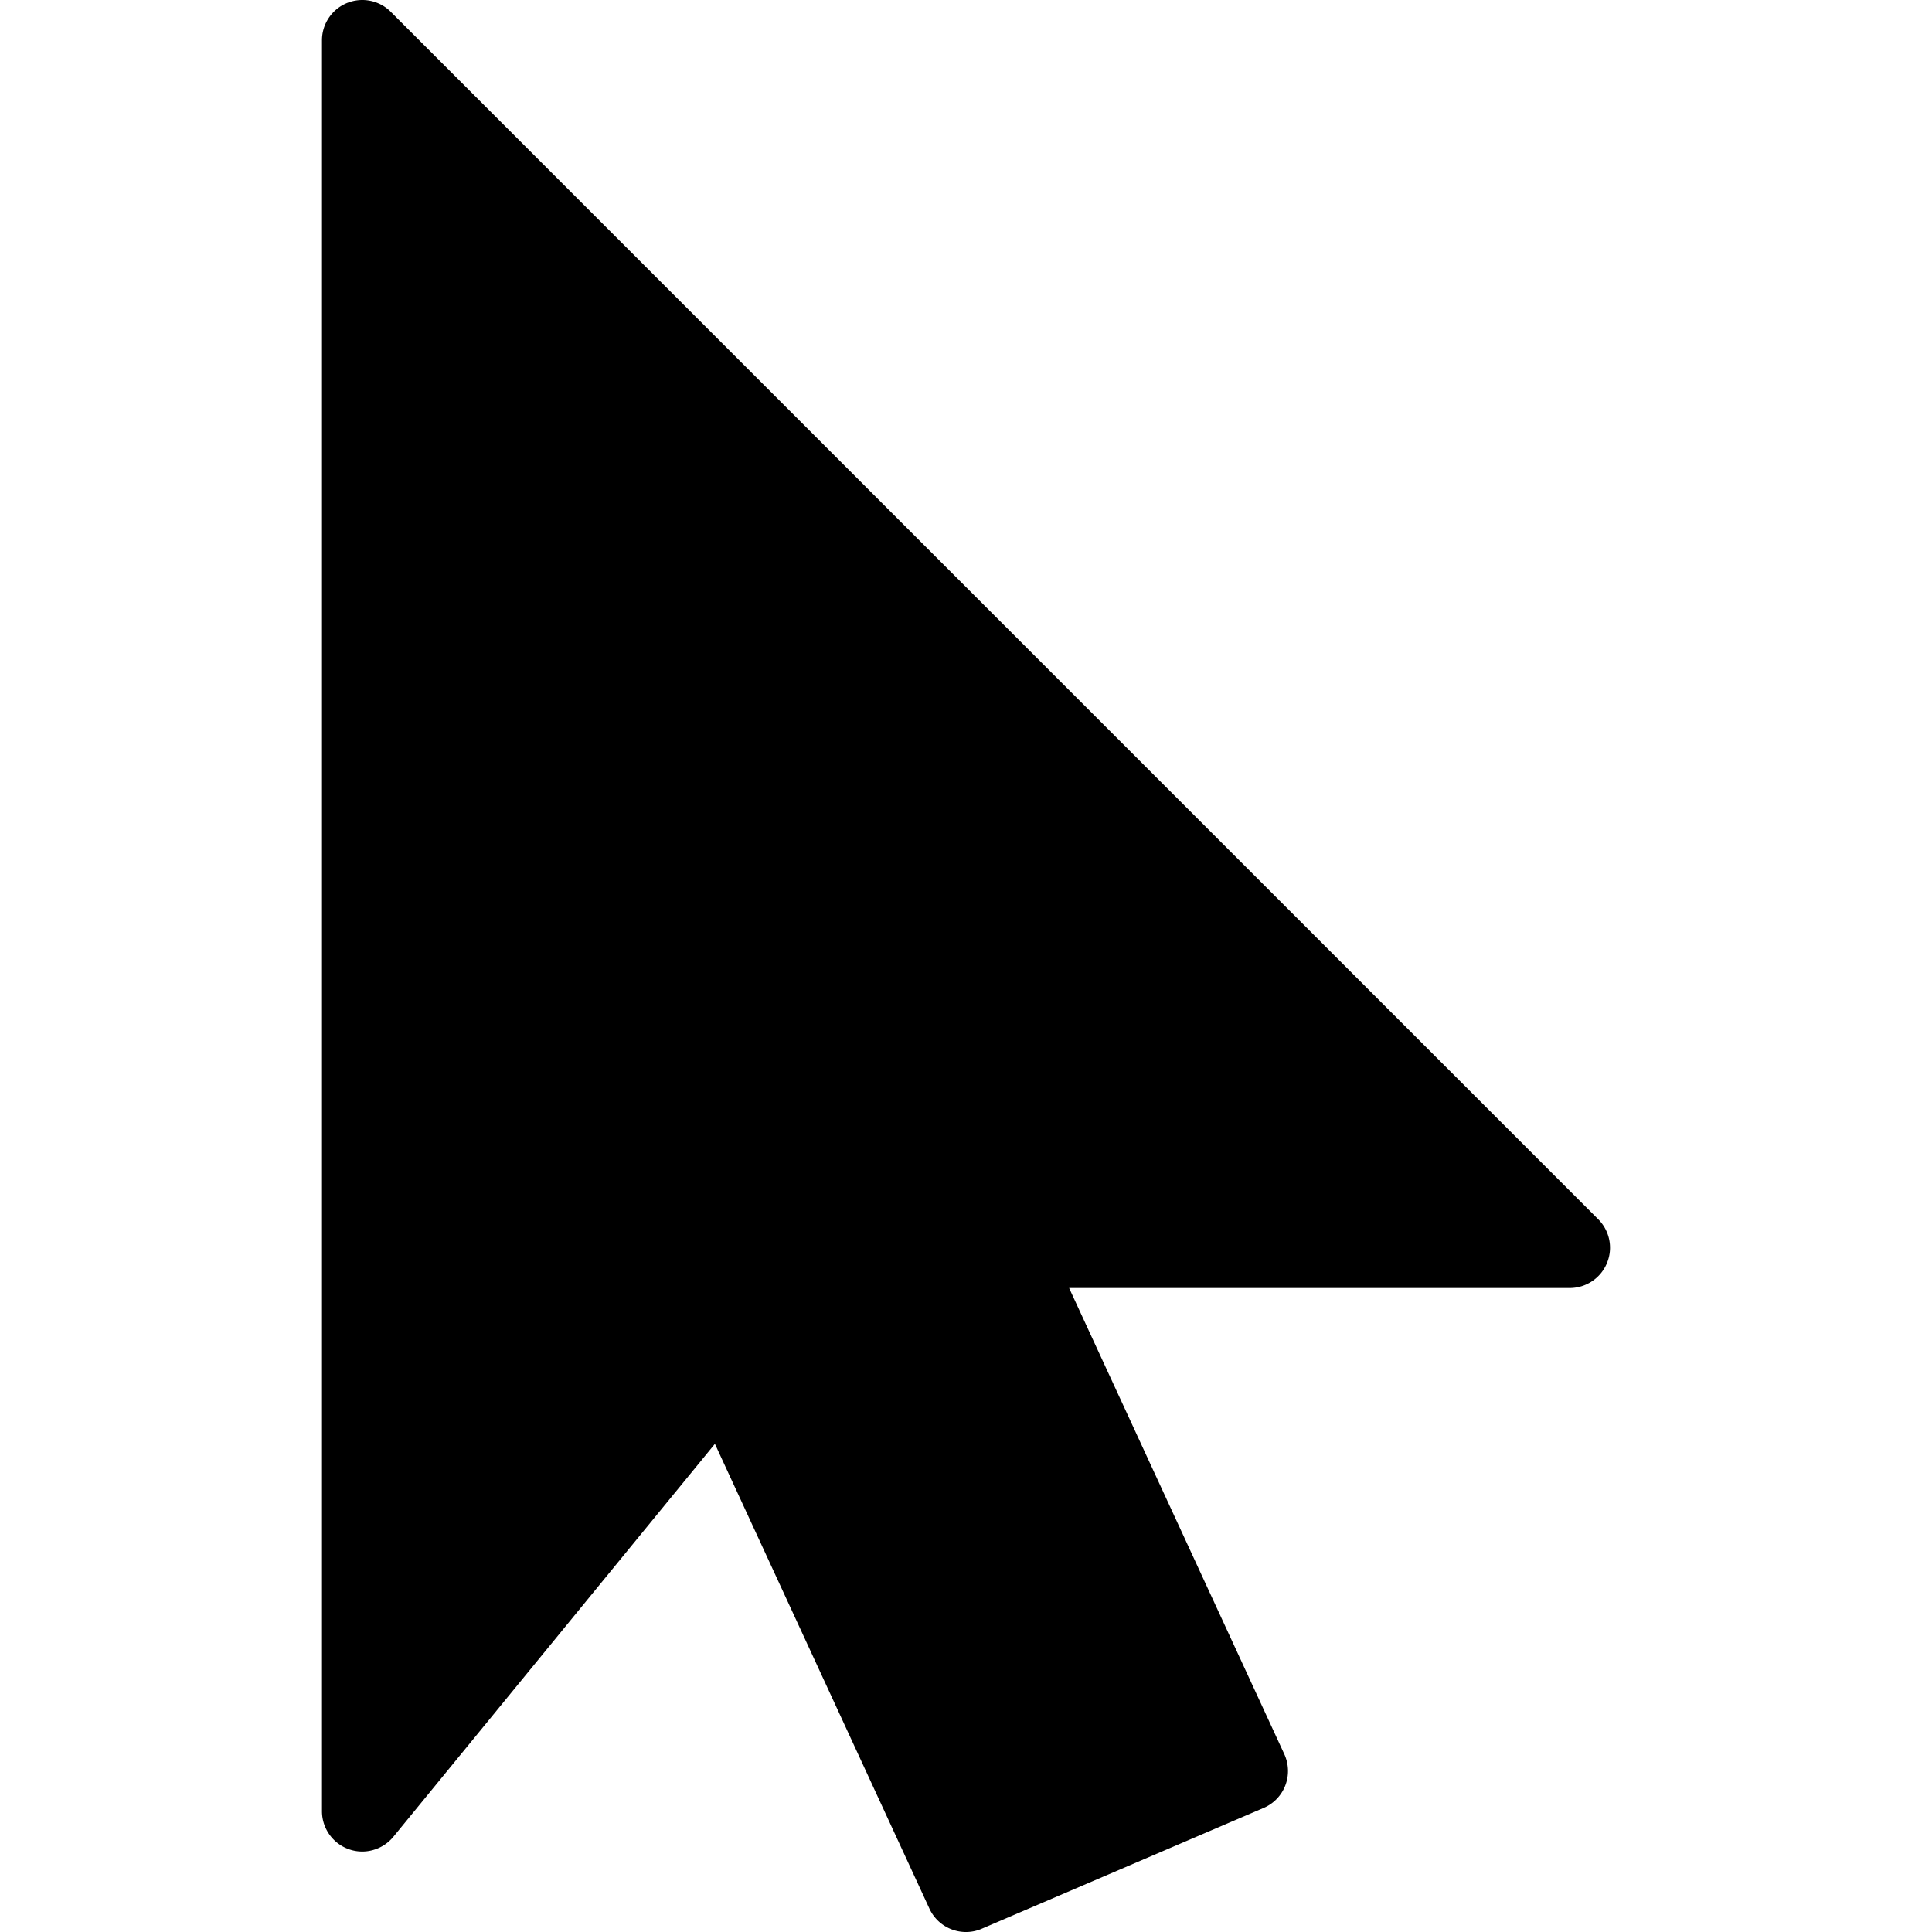 <svg xmlns="http://www.w3.org/2000/svg" viewBox="0 0 512 512"><path d="M423.547 323.115l-320-320C100.496.064 95.91-.832 91.92.811s-6.592 5.547-6.592 9.856V480c0 4.501 2.837 8.533 7.083 10.048 4.224 1.536 8.981.192 11.84-3.285l85.205-104.128 56.853 123.179c1.792 3.883 5.653 6.187 9.685 6.187 1.408 0 2.837-.277 4.203-.875l74.667-32a10.633 10.633 0 0 0 5.76-5.973 10.677 10.677 0 0 0-.277-8.299l-57.024-123.52h132.672c4.309 0 8.213-2.603 9.856-6.592 1.664-3.99.747-8.555-2.304-11.627z"/></svg>